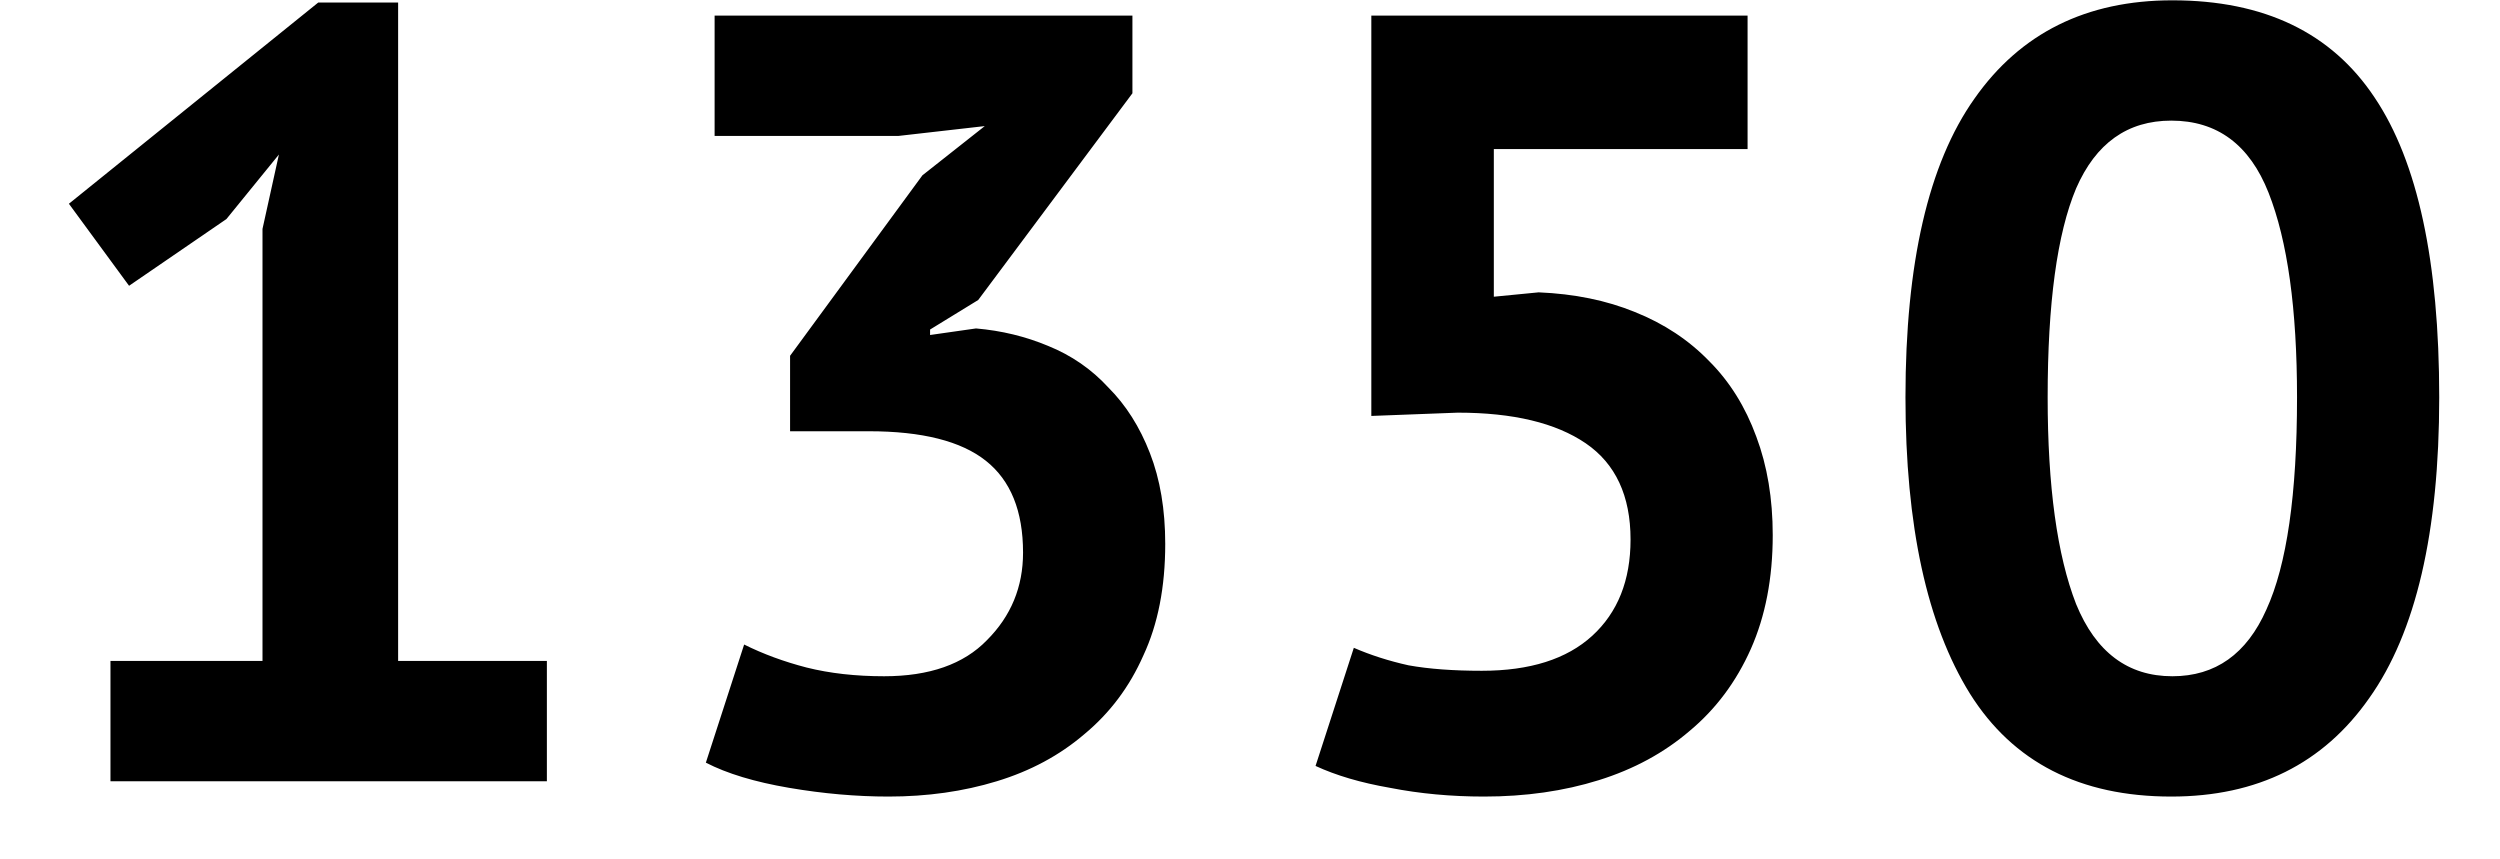 <svg width="32" height="11" viewBox="0 0 32 11" fill="none" xmlns="http://www.w3.org/2000/svg">
<path d="M1.414 8.46H3.36V2.93L3.57 1.978L2.898 2.804L1.652 3.658L0.882 2.608L4.074 0.032H5.096V8.46H7V10H1.414V8.46ZM11.317 8.656C11.896 8.656 12.335 8.502 12.633 8.194C12.941 7.886 13.095 7.513 13.095 7.074C13.095 6.542 12.937 6.15 12.619 5.898C12.302 5.646 11.803 5.52 11.121 5.52H10.113V4.554L11.807 2.244L12.605 1.614L11.499 1.74H9.147V0.2H14.495V1.194L12.521 3.84L11.905 4.218V4.288L12.493 4.204C12.82 4.232 13.128 4.307 13.417 4.428C13.716 4.549 13.973 4.727 14.187 4.96C14.411 5.184 14.589 5.464 14.719 5.8C14.85 6.136 14.915 6.523 14.915 6.962C14.915 7.513 14.822 7.989 14.635 8.39C14.458 8.791 14.206 9.127 13.879 9.398C13.562 9.669 13.189 9.869 12.759 10C12.33 10.131 11.868 10.196 11.373 10.196C10.963 10.196 10.538 10.159 10.099 10.084C9.661 10.009 9.306 9.902 9.035 9.762L9.525 8.25C9.768 8.371 10.034 8.469 10.323 8.544C10.622 8.619 10.953 8.656 11.317 8.656ZM18.967 8.586C19.583 8.586 20.054 8.437 20.381 8.138C20.707 7.839 20.871 7.429 20.871 6.906C20.871 6.346 20.679 5.935 20.297 5.674C19.914 5.413 19.368 5.282 18.659 5.282L17.553 5.324V0.2H22.369V1.908H19.121V3.798L19.695 3.742C20.152 3.761 20.563 3.845 20.927 3.994C21.3 4.143 21.617 4.353 21.879 4.624C22.14 4.885 22.341 5.207 22.481 5.59C22.621 5.963 22.691 6.383 22.691 6.85C22.691 7.401 22.597 7.886 22.411 8.306C22.224 8.726 21.963 9.076 21.627 9.356C21.3 9.636 20.913 9.846 20.465 9.986C20.017 10.126 19.527 10.196 18.995 10.196C18.575 10.196 18.173 10.159 17.791 10.084C17.417 10.019 17.1 9.925 16.839 9.804L17.329 8.292C17.543 8.385 17.777 8.46 18.029 8.516C18.29 8.563 18.603 8.586 18.967 8.586ZM24.39 5.086C24.39 3.369 24.684 2.095 25.272 1.264C25.86 0.424 26.705 0.004 27.806 0.004C28.982 0.004 29.845 0.419 30.396 1.25C30.947 2.071 31.222 3.35 31.222 5.086C31.222 6.813 30.923 8.096 30.326 8.936C29.738 9.776 28.893 10.196 27.792 10.196C26.625 10.196 25.767 9.757 25.216 8.88C24.665 7.993 24.39 6.729 24.39 5.086ZM26.21 5.086C26.21 6.225 26.331 7.107 26.574 7.732C26.826 8.348 27.237 8.656 27.806 8.656C28.357 8.656 28.758 8.371 29.01 7.802C29.271 7.233 29.402 6.327 29.402 5.086C29.402 3.957 29.281 3.084 29.038 2.468C28.795 1.852 28.38 1.544 27.792 1.544C27.232 1.544 26.826 1.833 26.574 2.412C26.331 2.991 26.21 3.882 26.21 5.086Z" fill="black"/>
</svg>
